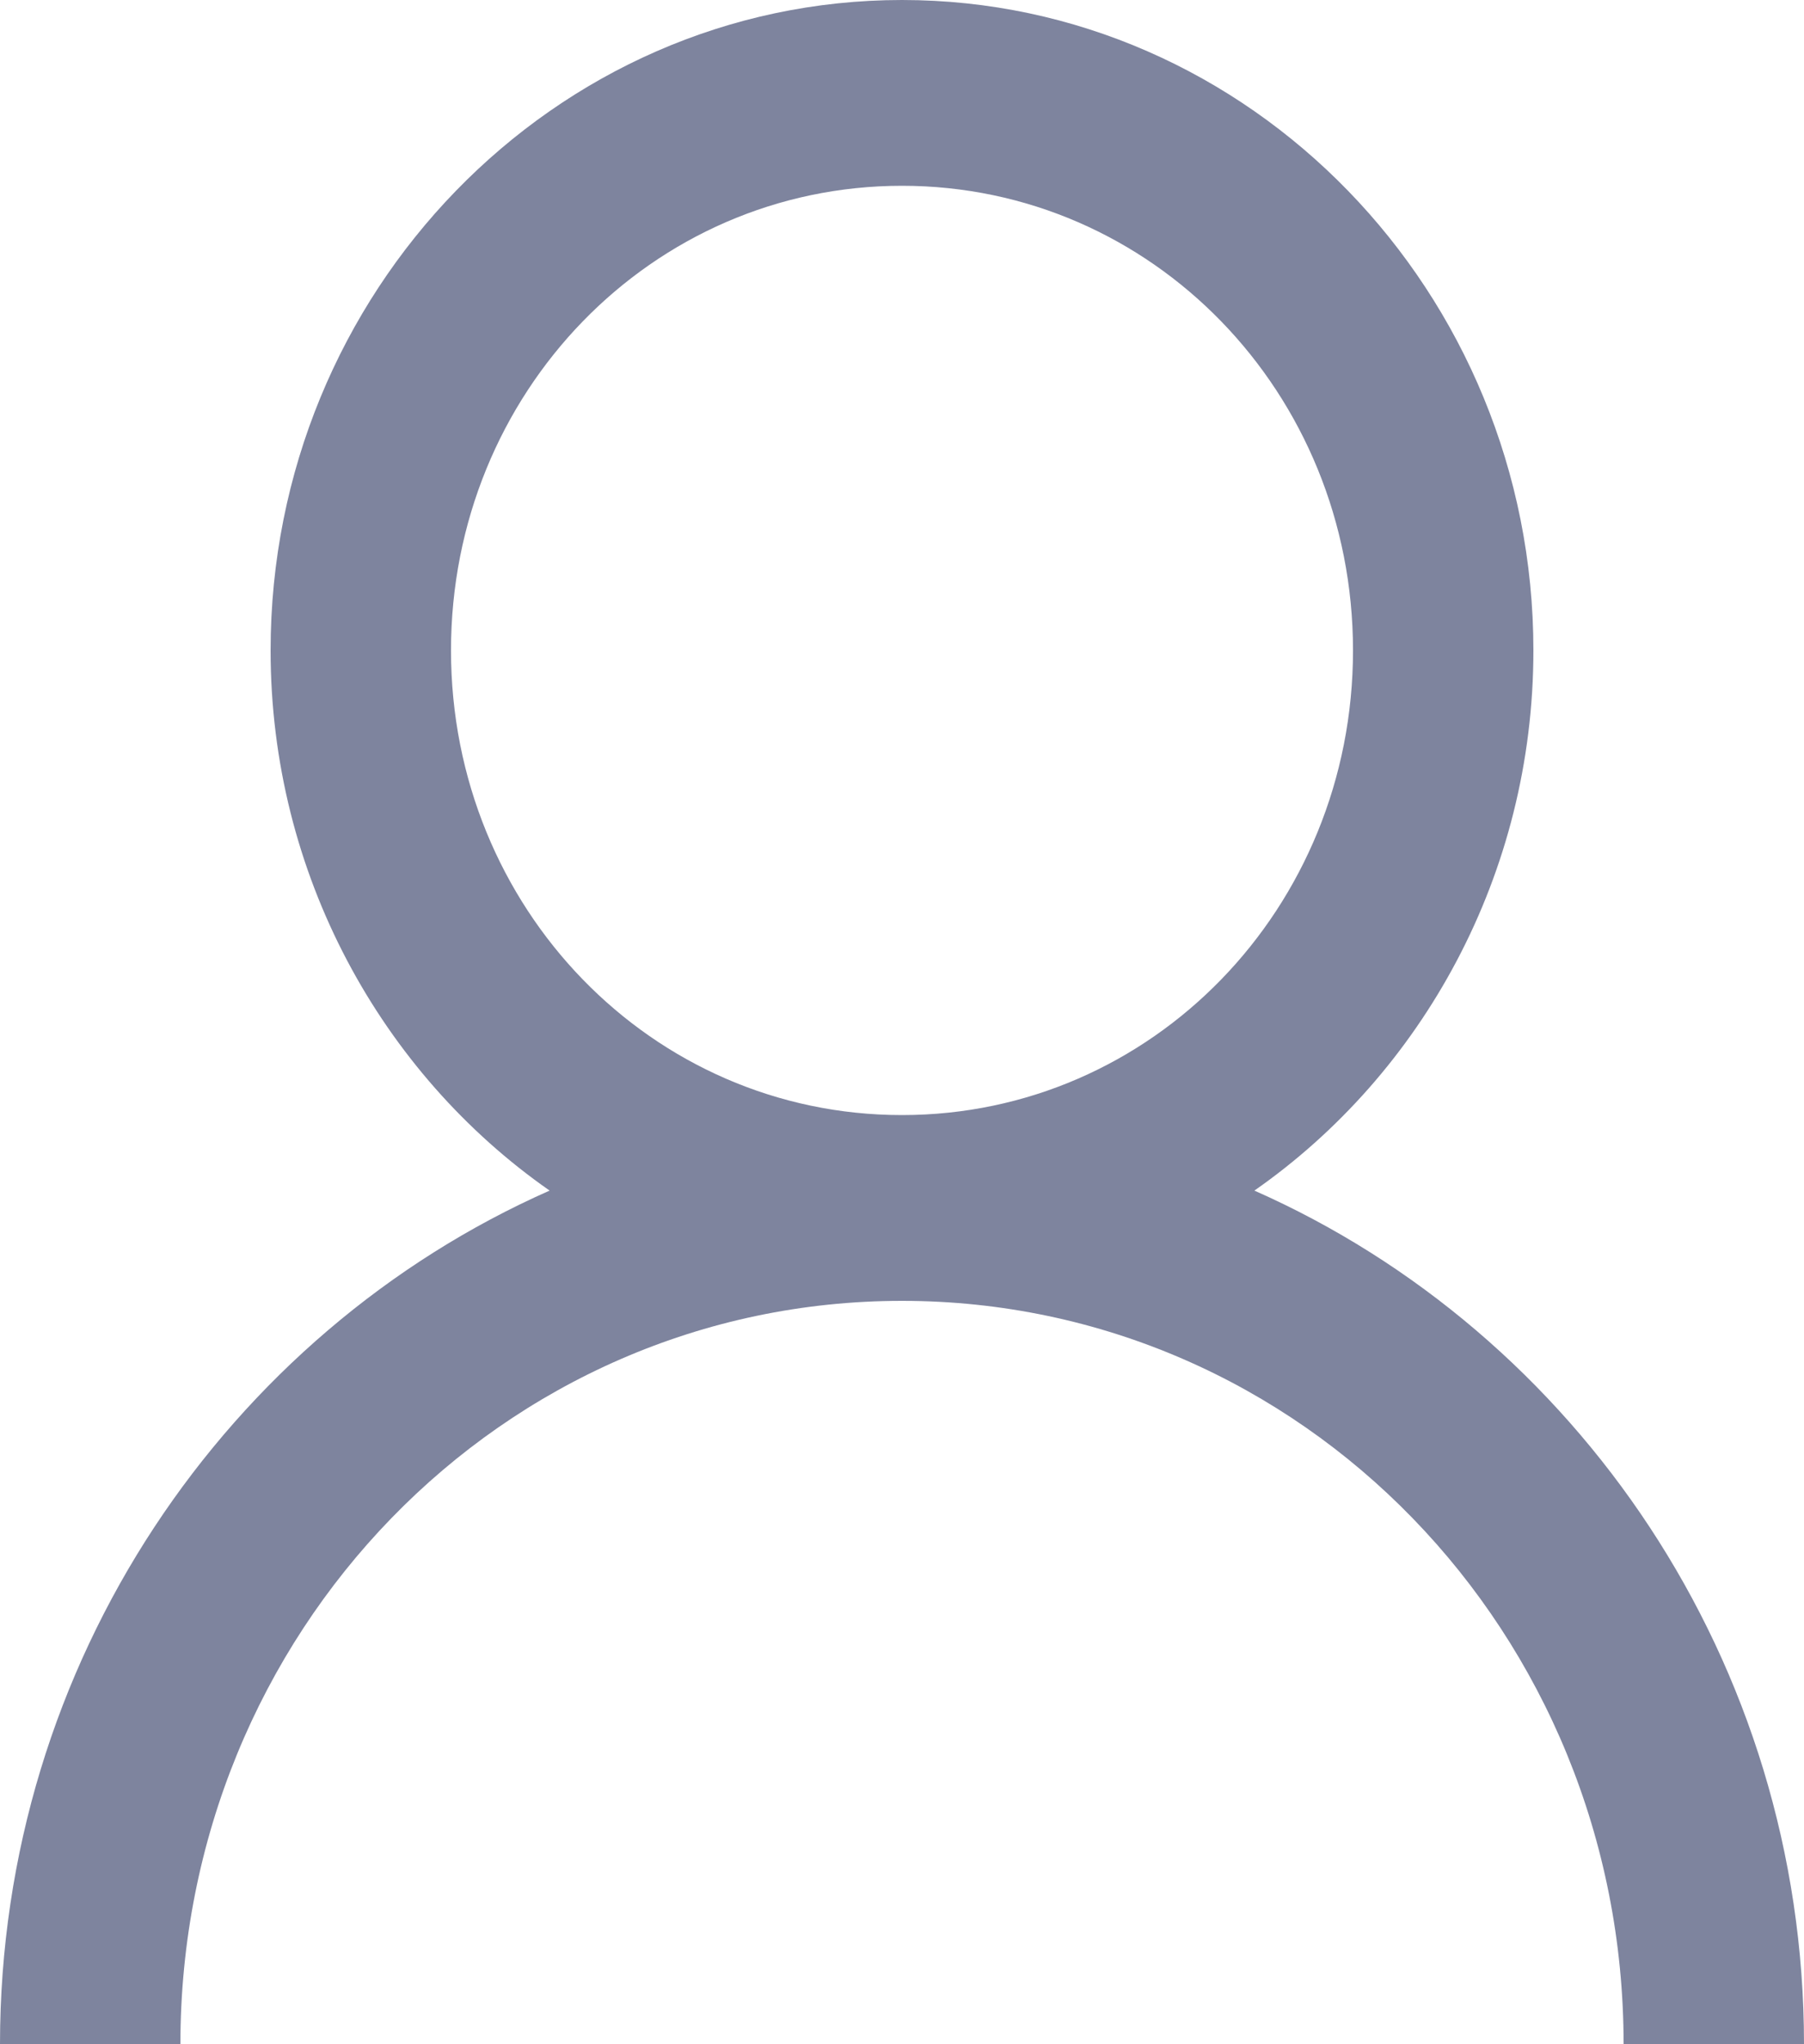 <?xml version="1.0" encoding="UTF-8"?>
<svg width="15px" height="17px" viewBox="0 0 15 17" version="1.1" xmlns="http://www.w3.org/2000/svg" xmlns:xlink="http://www.w3.org/1999/xlink">
    <defs></defs>
    <g id="System-Stats-Calendar" stroke="none" stroke-width="1" fill="none" fill-rule="evenodd" transform="translate(-24, -136)">
        <g id="Group-5" fill="#7E849E" fill-rule="nonzero">
            <g id="user-icons---free-download--png-and-svg-(11)" transform="translate(24, 136)">
                <path d="M7.5,0 C4.608,0 2.25,2.43 2.25,5.409 C2.25,7.271 3.173,8.926 4.57,9.901 C1.896,11.084 0,13.819 0,17 L1.5,17 C1.5,13.577 4.178,10.818 7.5,10.818 C10.822,10.818 13.5,13.577 13.5,17 L15,17 C15,13.819 13.104,11.084 10.43,9.901 C11.827,8.926 12.75,7.271 12.75,5.409 C12.75,2.43 10.392,0 7.5,0 Z M7.5,1.545 C9.58,1.545 11.25,3.266 11.25,5.409 C11.25,7.552 9.58,9.273 7.5,9.273 C5.42,9.273 3.75,7.552 3.75,5.409 C3.75,3.266 5.42,1.545 7.5,1.545 Z" id="Shape"></path>
            </g>
        </g>
    </g>
</svg>